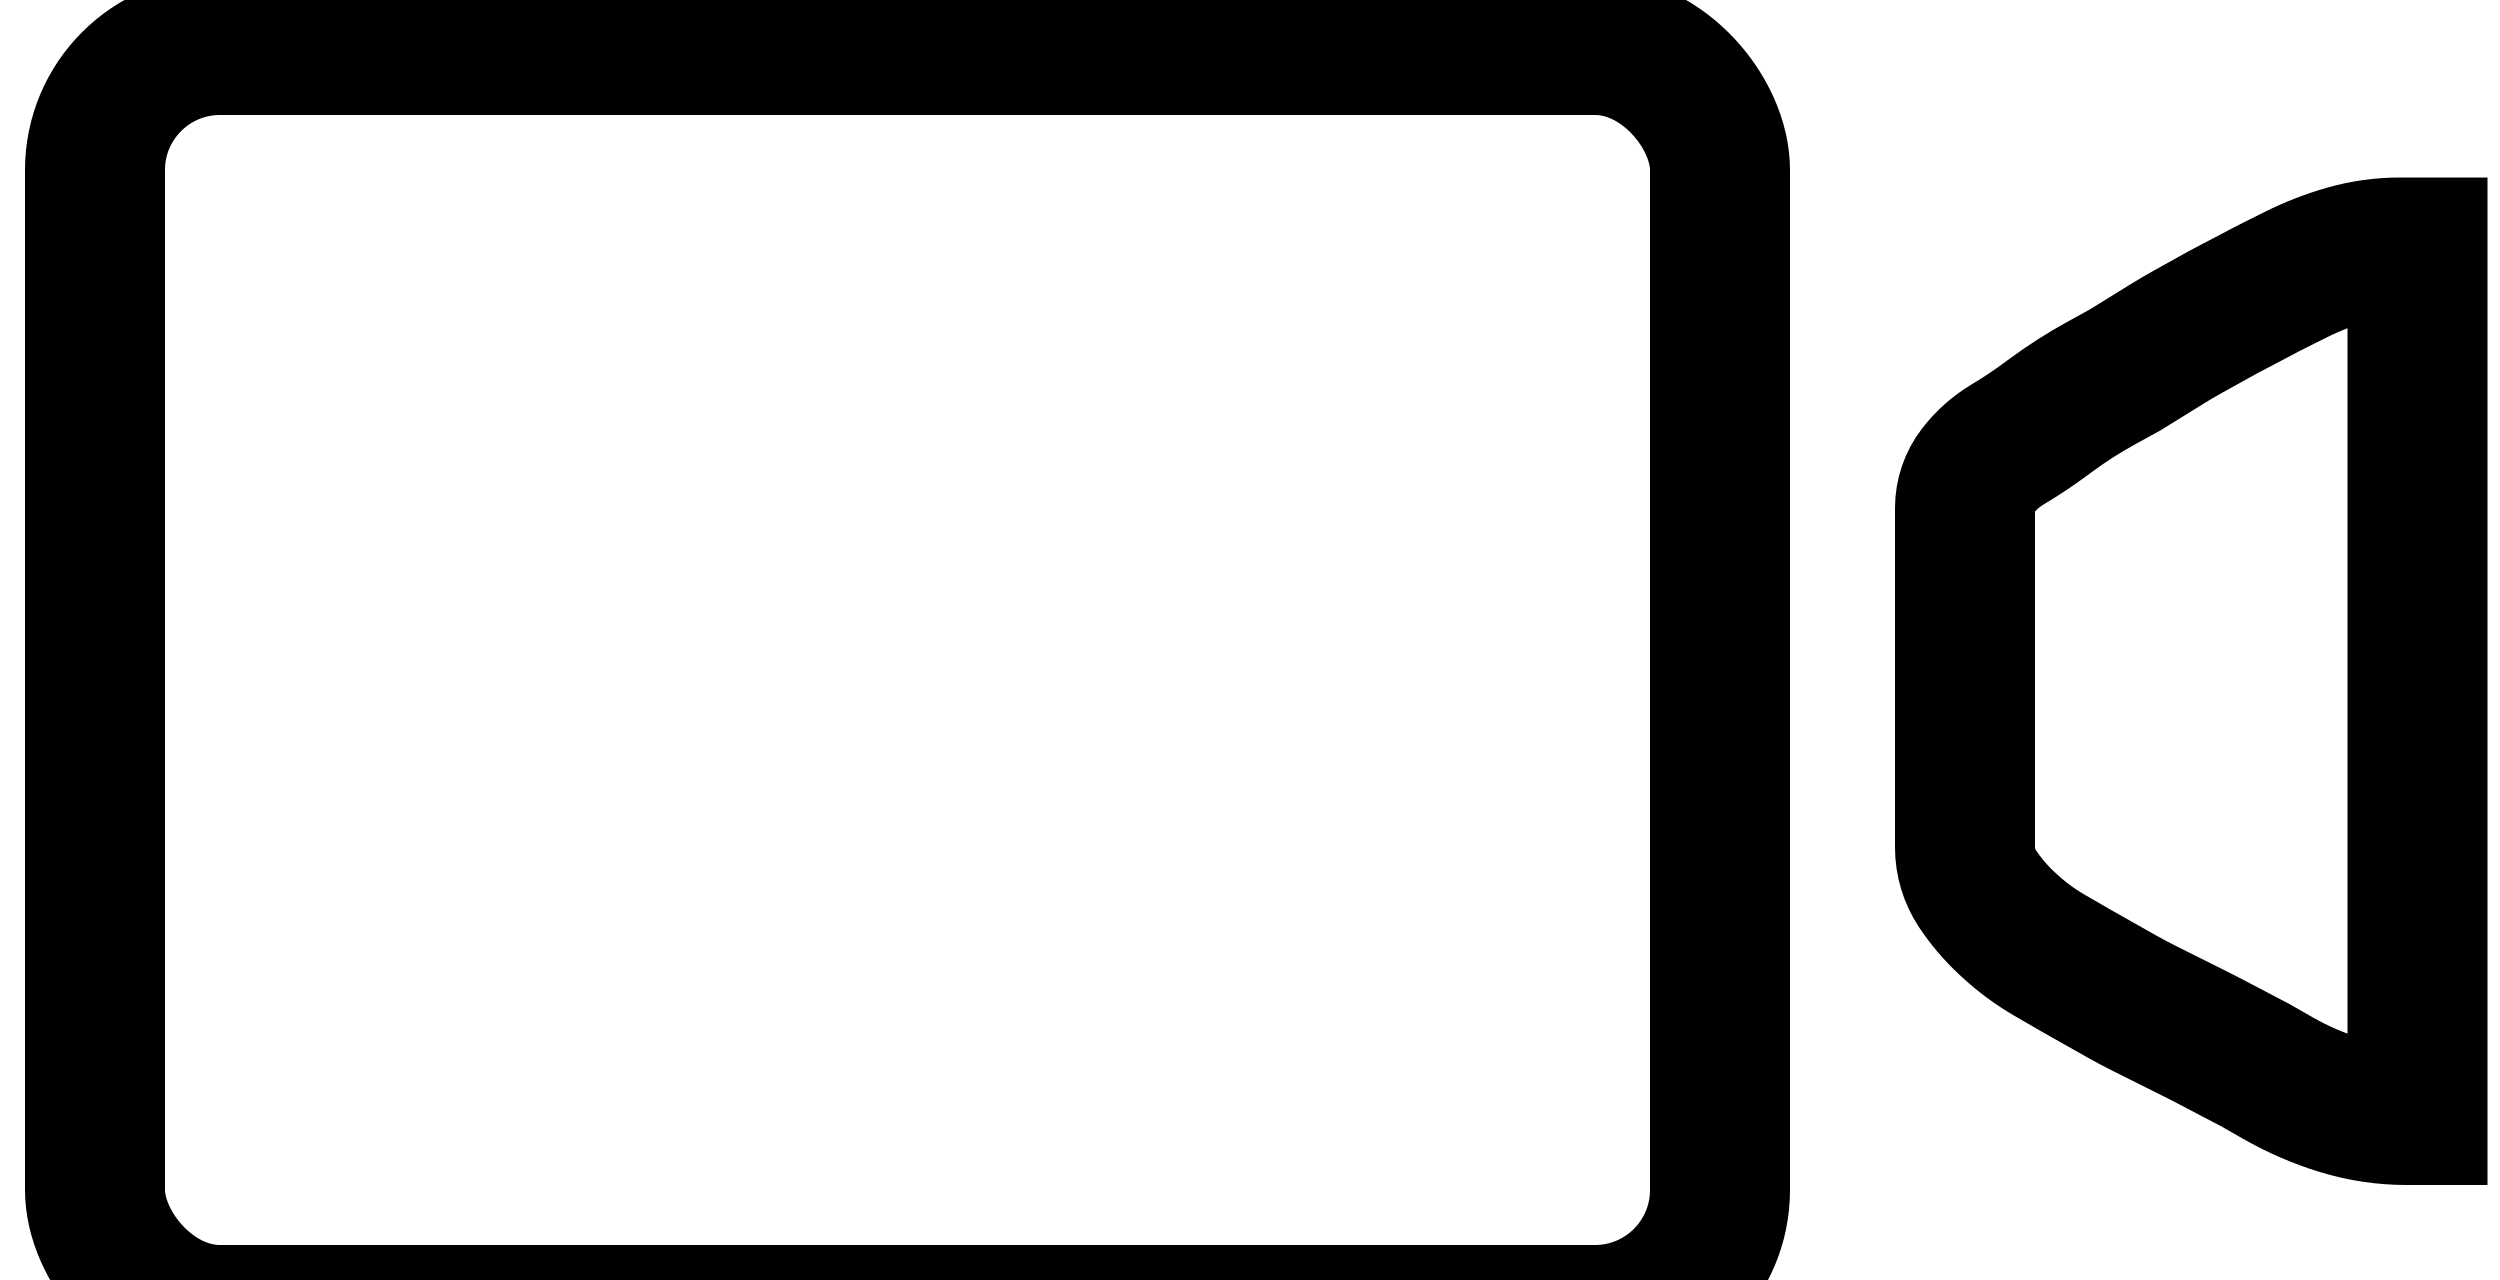 <?xml version="1.0" encoding="UTF-8"?>
<svg style="     height: inherit;     width: inherit; " viewBox="0 10 500 256" version="1.1" xmlns="http://www.w3.org/2000/svg" xmlns:xlink="http://www.w3.org/1999/xlink">

   <g id="Video" transform="translate(-11, -138)" stroke="currentcolor" stroke-width="1" fill="none" fill-rule="evenodd">
            <g id="Group" transform="translate(30, 157)">
                <rect id="Rectangle" stroke-width="28" x="0" y="0" width="325" height="254" rx="25"></rect>
                <path d="M374,92.6 L374,160.493 C374,163.432 374.87,166.305 376.5,168.75 L376.5,168.75 C378.161,171.242 380.106,173.532 382.295,175.575 L382.75,176 C385.242,178.326 387.989,180.362 390.939,182.07 L395.552,184.741 C395.851,184.914 396.15,185.085 396.45,185.255 L405.288,190.25 C406.762,191.083 408.258,191.879 409.772,192.636 L420.656,198.078 C421.219,198.359 421.779,198.646 422.336,198.938 L432,204 L436.595,206.626 C440.52,208.868 444.68,210.671 449,212 L449,212 C453.309,213.326 457.792,214 462.301,214 L464.5,214 L464.5,40.5 L460.96,40.5 C457.338,40.5 453.733,41.005 450.25,42 L450.25,42 C446.758,42.998 443.365,44.317 440.116,45.942 L435.932,48.034 C435.311,48.345 434.693,48.662 434.078,48.985 L425.5,53.5 L418.564,57.353 C417.188,58.118 415.831,58.914 414.493,59.743 L406,65 L401.17,67.657 C397.727,69.55 394.413,71.669 391.25,74 L390.021,74.906 C387.675,76.634 385.249,78.251 382.75,79.75 L382.516,79.89 C380.193,81.284 378.152,83.102 376.5,85.25 L376.5,85.25 C374.879,87.357 374,89.942 374,92.6 Z" id="Path-7" stroke-width="28"></path>
            </g>
        </g>
</svg>
